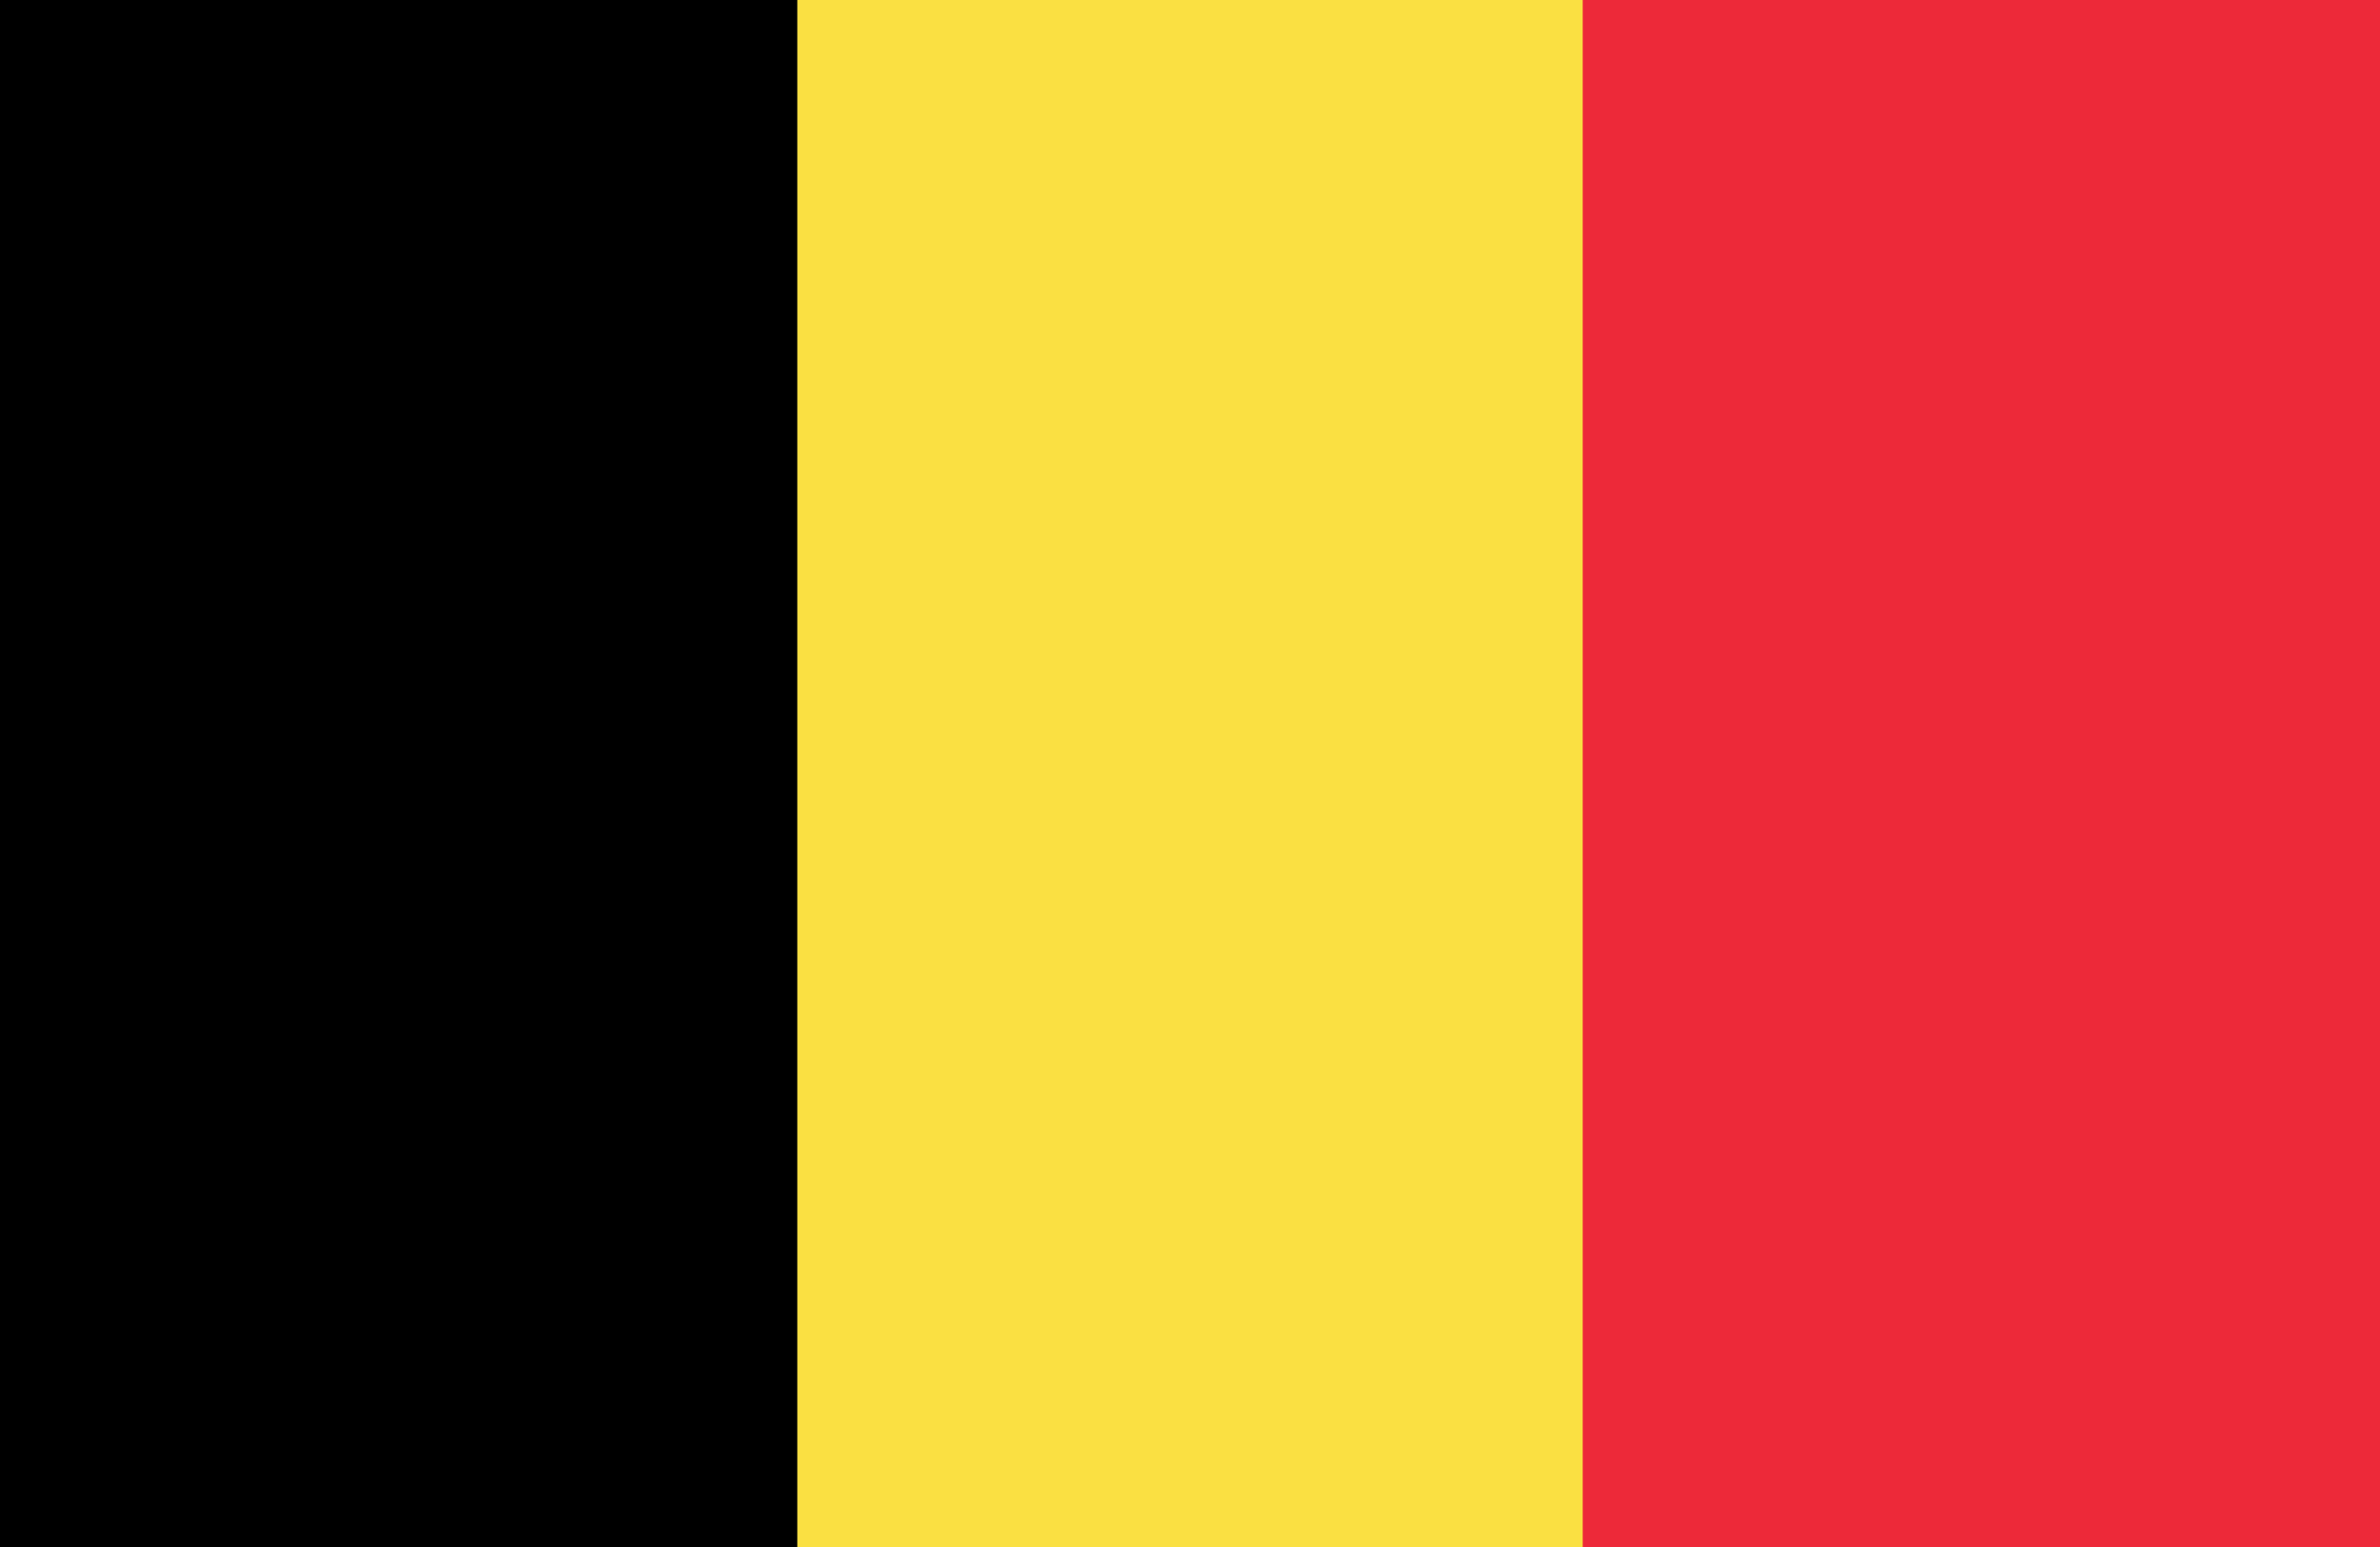 <svg width="20" height="13" viewBox="0 0 20 13" fill="none" xmlns="http://www.w3.org/2000/svg">
<path d="M0 0H20V13H0V0Z" fill="#ED2939"/>
<path d="M0 0H13.3V13H0V0Z" fill="#FAE042"/>
<path d="M0 0H6.7V13H0V0Z" fill="black"/>
</svg>
